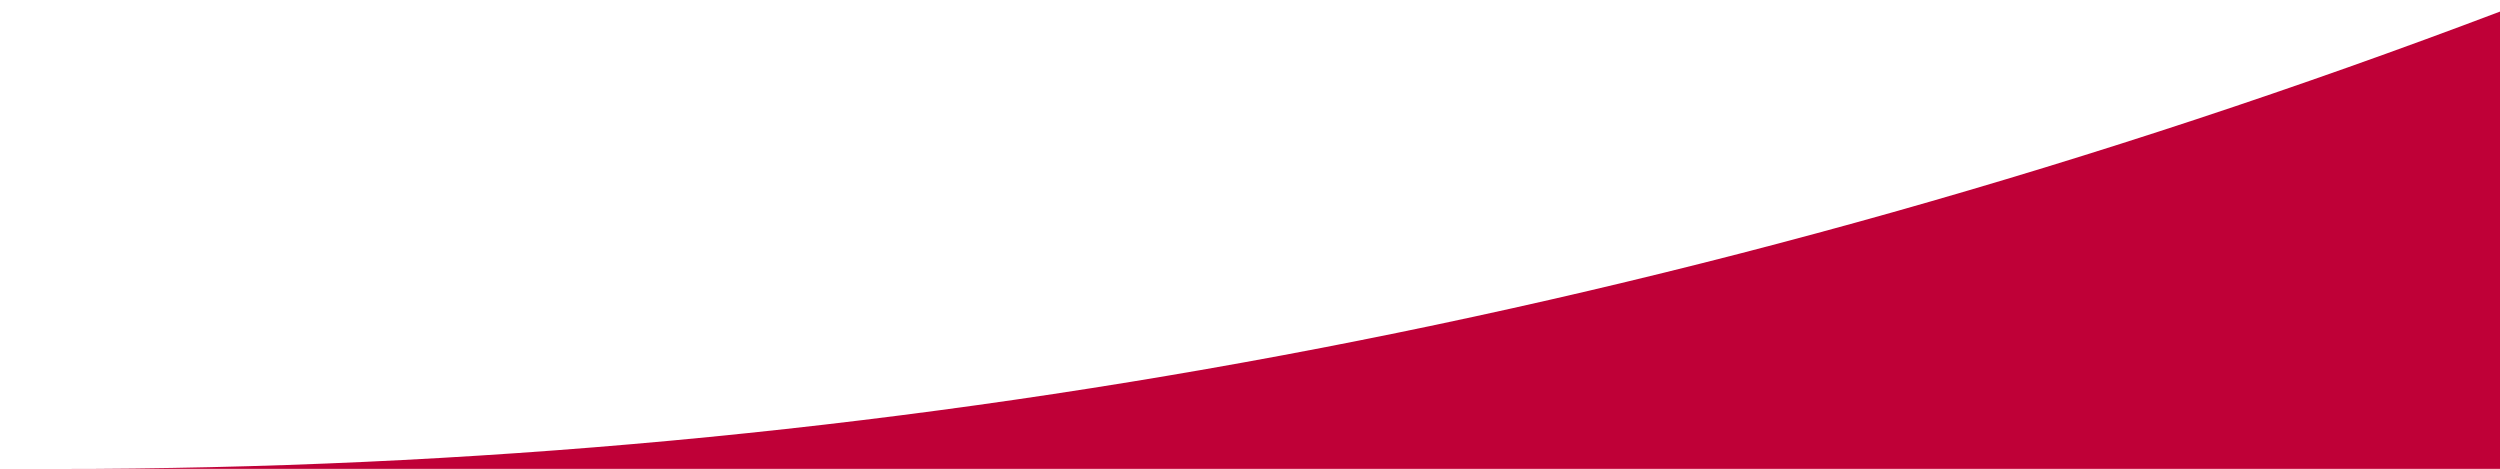 <?xml version="1.0" encoding="utf-8"?>
<!-- Generator: Adobe Illustrator 25.1.0, SVG Export Plug-In . SVG Version: 6.00 Build 0)  -->
<svg version="1.1" id="Layer_1" xmlns="http://www.w3.org/2000/svg" xmlns:xlink="http://www.w3.org/1999/xlink" x="0px" y="0px"
	 viewBox="0 0 647.3 121.5" style="enable-background:new 0 0 647.3 121.5;" xml:space="preserve">
<style type="text/css">
	.st0{fill:#BF0037;}
</style>
<path class="st0" d="M647.3,3v118.4H14.7C227.1,121.5,438,82.3,647.3,3z"/>
</svg>

